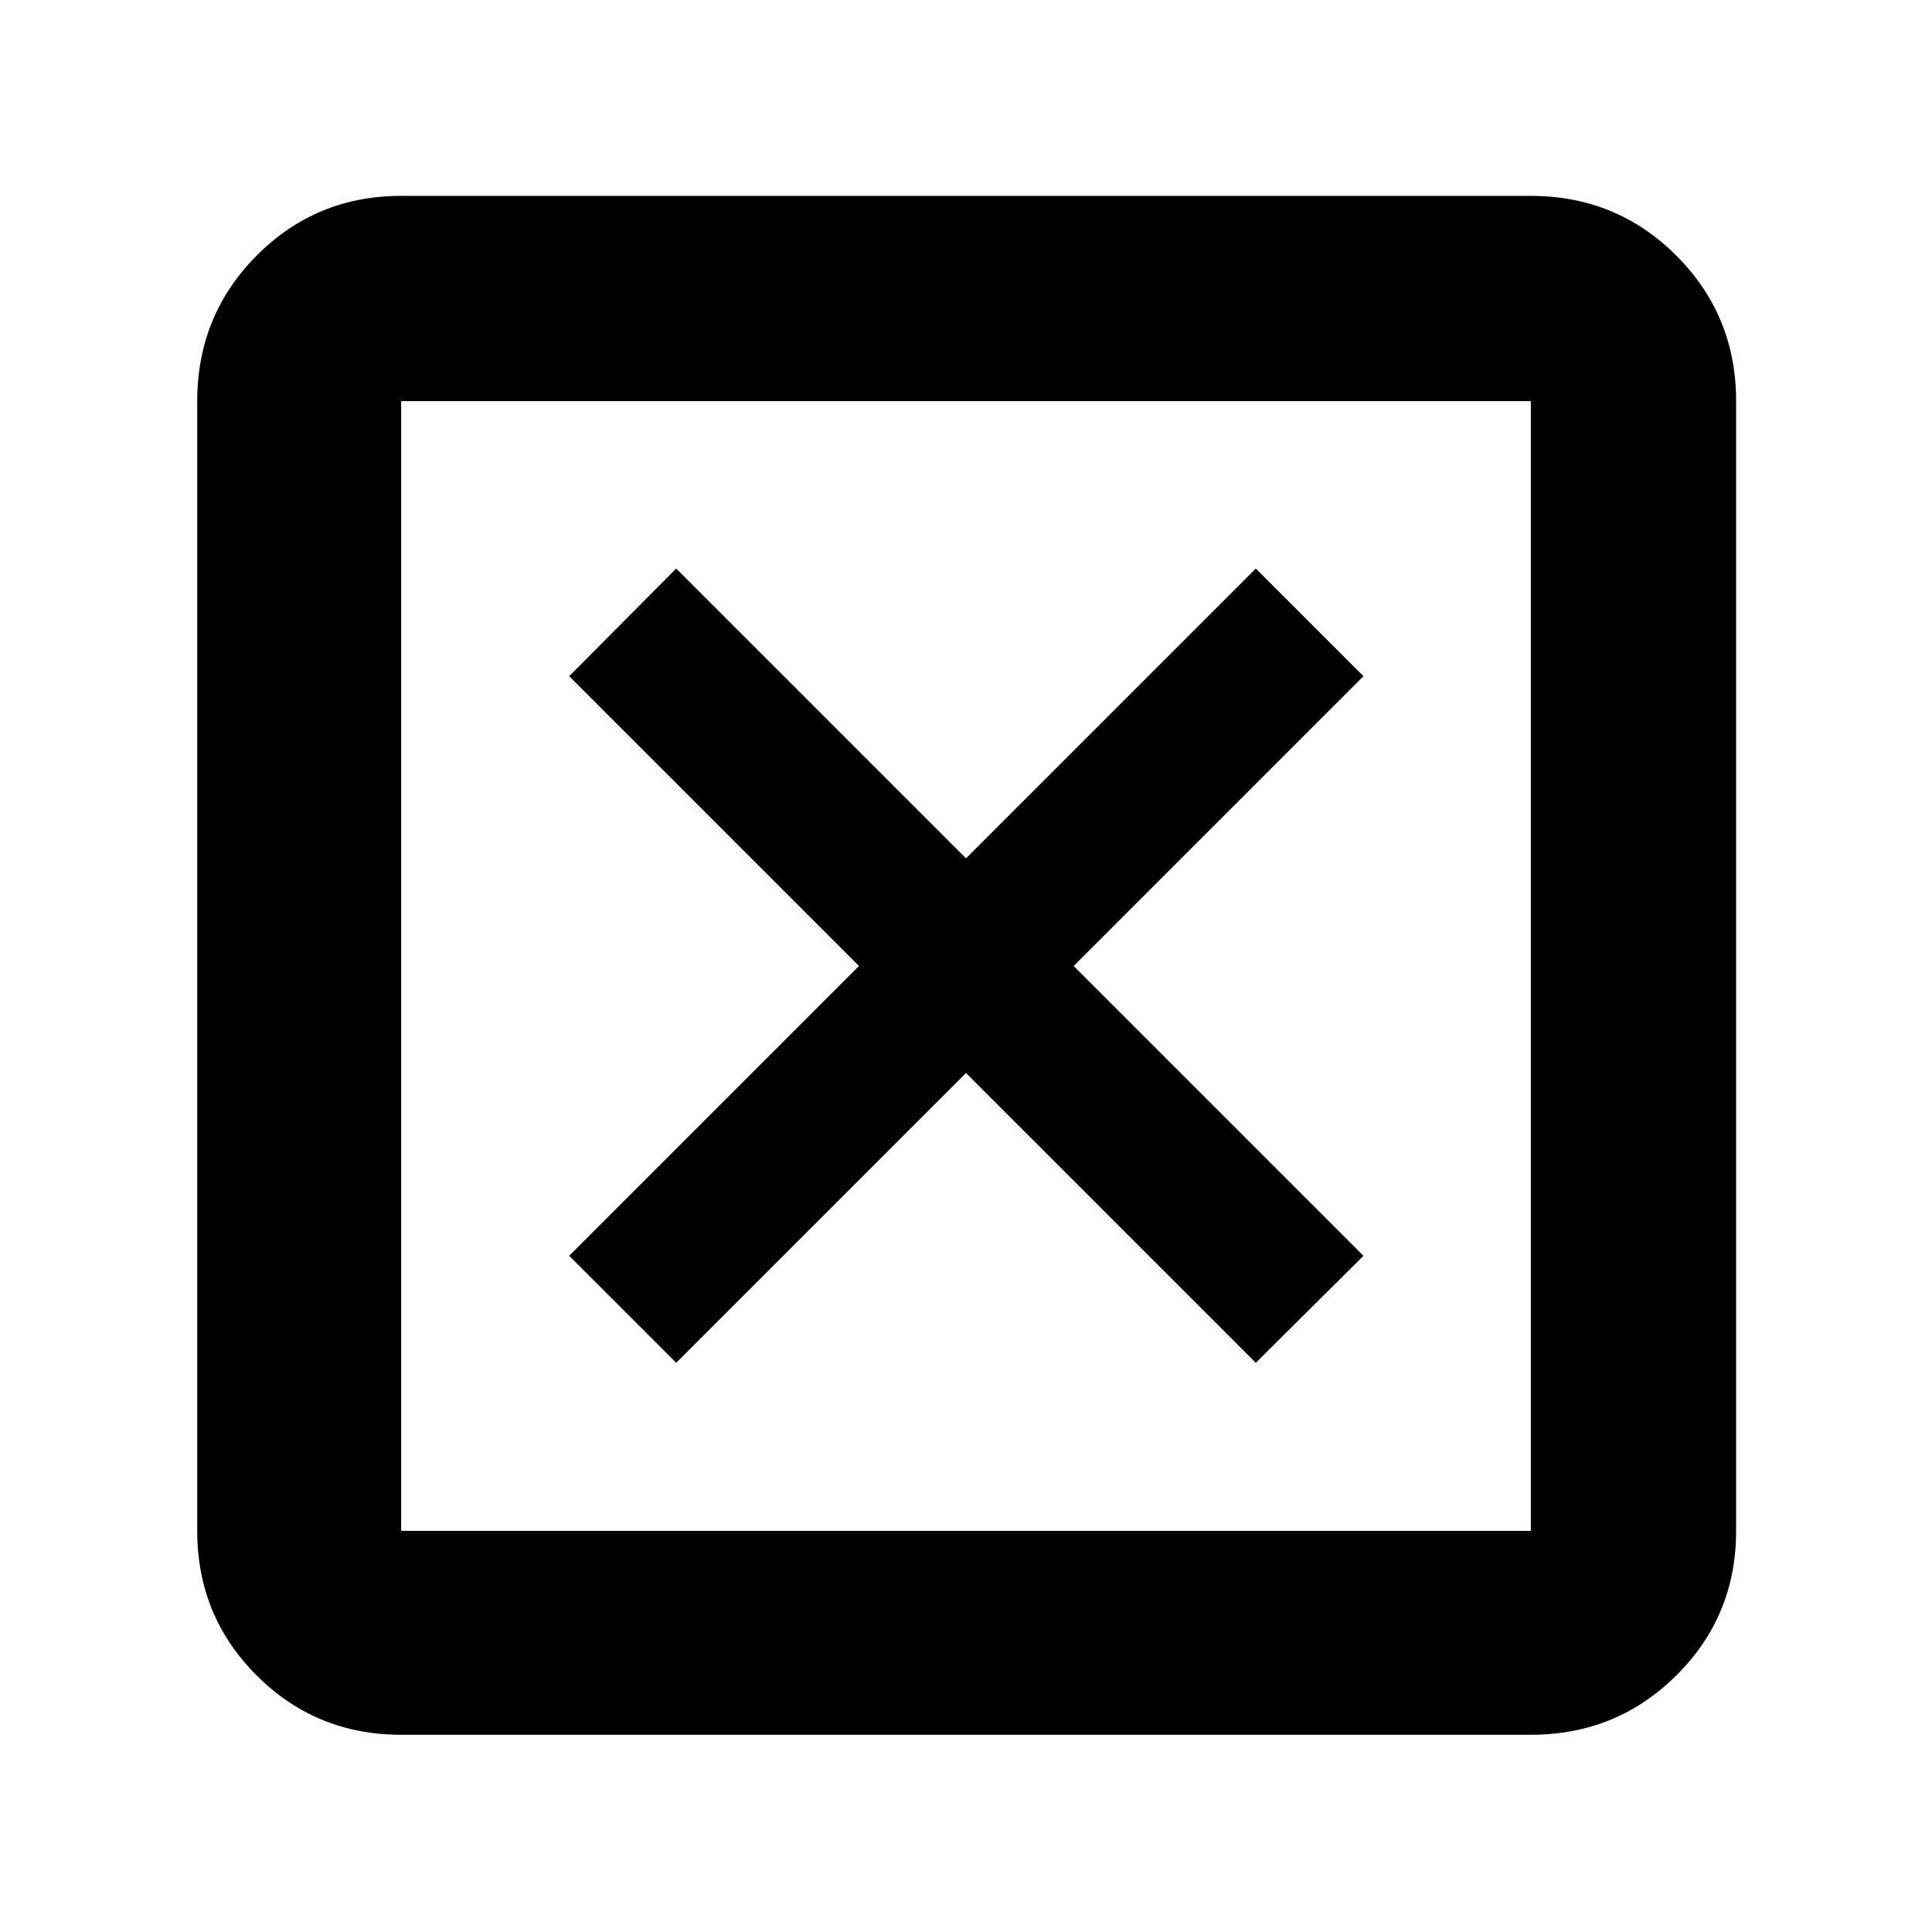 <svg xmlns="http://www.w3.org/2000/svg" height="40" viewBox="0 -960 960 960" width="40"><path d="m336-282.83 144-144 144 144L677.5-336l-144-144 144-144-53.5-53.5-144 144-144-144-53.17 53.5 144 144-144 144L336-282.83ZM199.33-98q-42.32 0-71.83-29.5Q98-157.01 98-199.33v-561.34q0-42.6 29.5-72.3 29.51-29.7 71.83-29.7h561.34q42.6 0 72.3 29.7 29.7 29.7 29.7 72.3v561.34q0 42.32-29.7 71.83-29.7 29.5-72.3 29.5H199.33Zm0-101.33h561.34v-561.34H199.33v561.34Zm0-561.34v561.34-561.34Z"/></svg>